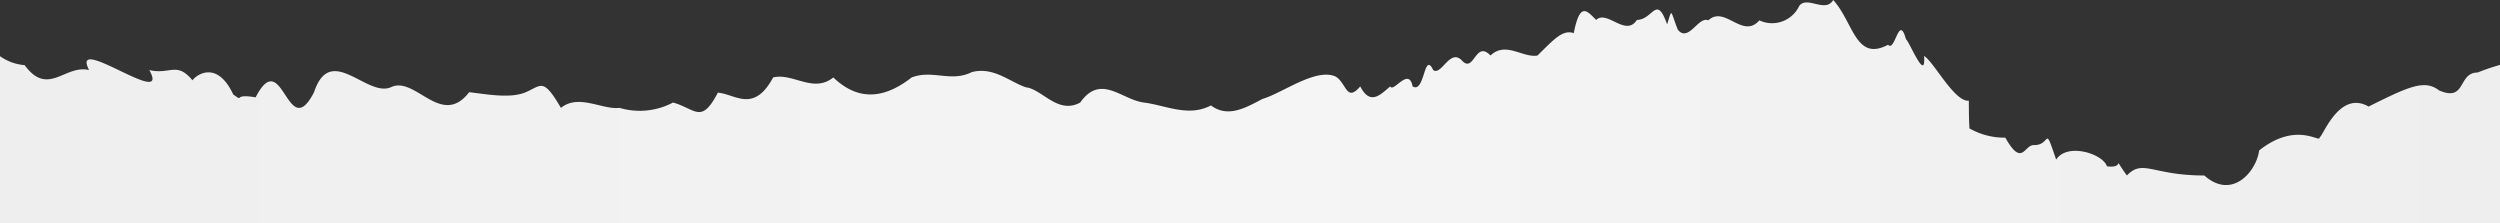 <svg xmlns="http://www.w3.org/2000/svg" viewBox="0 0 111.69 9.98"><rect x="0" y="0" width="111.69" height="9.98" fill="#333333" stroke="none"/><defs><linearGradient id="a"><stop offset="0%" stop-color="#eee"/><stop offset="50%" stop-color="#f5f5f5"/><stop offset="100%" stop-color="#eee"/></linearGradient></defs><path d="M0 10h111.69V2.9a9.52 9.52 0 00-1 .34c-.89 0-.5 1.33-1.72.8-.65-.5-1.34-.18-3.15.72-1.33-.76-2.06 1.39-2.19 1.37.06.31-1-.75-2.7.59-.12.93-1.2 2.23-2.45 1.12-2.33 0-2.74-.75-3.46 0-.72-1 0-.29-.89-.41-.18-.56-1.77-1.07-2.27-.3-.56-1.64-.21-.62-1-.65-.43 0-.52 1-1.27-.33a3.14 3.14 0 01-1.63-.43c.06 0 0 .2 0-1.22-.65.06-1.56-1.74-2-2 .09 1.23-.65-.63-.81-.75-.32-1.16-.48.6-.8.25-1.45.77-1.54-1-2.45-2-.35.6-1.18-.21-1.52.27a1.34 1.34 0 01-1.78.64c-.75.86-1.54-.69-2.28 0-.44-.2-.88 1-1.36.42-.35-.87-.24-1-.48-.24-.48-1.36-.62-.21-1.35-.2-.5.78-1.33-.46-1.82 0-.39-.38-.72-.86-1 .59-.49-.17-.88.27-1.62 1-.65.12-1.42-.65-2.1 0-.68-.71-.73.81-1.27.23s-.92.69-1.29.42c-.42-.88-.37 1.07-.92.73-.17-.89-.86.3-1 0-.44.37-.89.87-1.34 0-.62.73-.61-.15-1.1-.44-.89-.4-2.39.75-3.27 1-.77.41-1.55.85-2.3.29-1 .53-2 0-3-.13s-1.92-1.3-2.84 0c-1 .55-1.7-.6-2.43-.68-.73-.25-1.45-.93-2.41-.68-.93.47-1.76-.12-2.69.24-1.17.91-2.34 1.11-3.5 0-.9.72-1.81-.22-2.69 0-.87 1.62-1.71.73-2.47.68-.74 1.43-1 .72-2 .44a3.18 3.18 0 01-2.39.24c-.78.09-1.83-.64-2.62 0-.8-1.37-.87-1-1.57-.7s-1.79.08-2.53 0c-1.24 1.61-2.4-.73-3.48-.23s-2.71-2-3.45.23c-1.2 2.34-1.39-2.14-2.61.23-1.07-.19-.47.25-1-.13-.75-1.6-1.71-.82-1.82-.63-.71-.86-1-.24-1.93-.46 1 1.79-3.56-1.69-2.69 0-1.08-.26-1.83 1.21-2.88-.22a2.2 2.2 0 01-1.1-.4z" fill="url(#a)"/></svg>